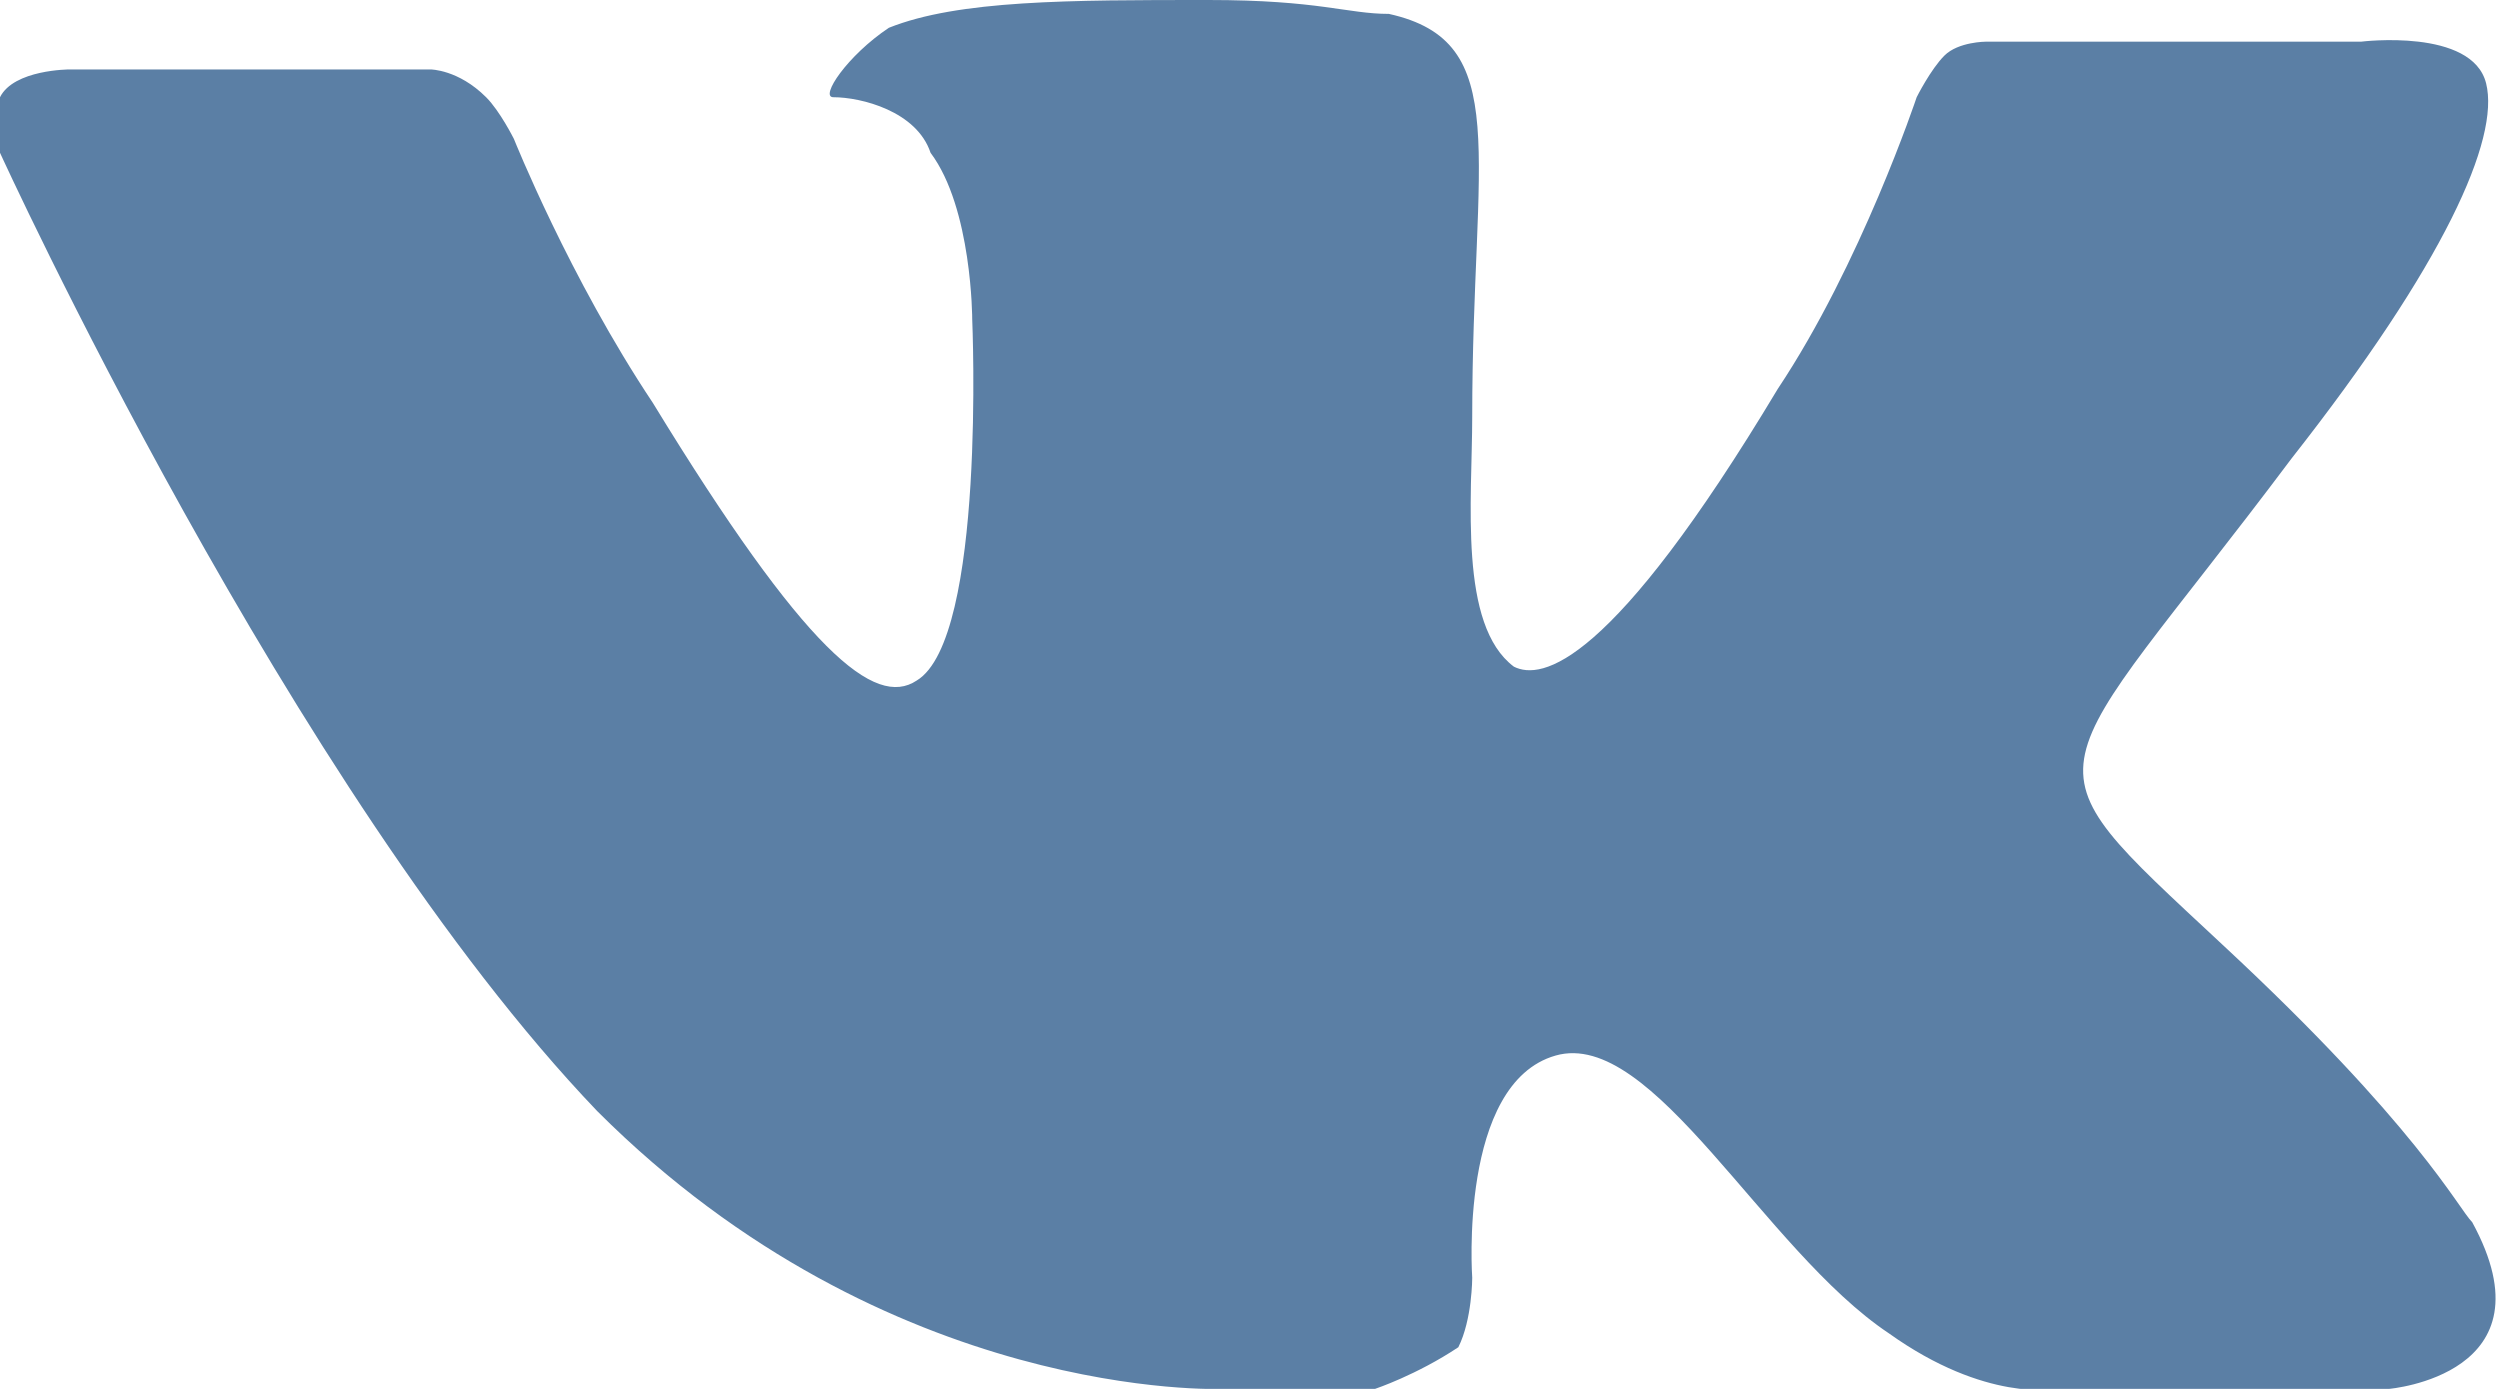 <?xml version="1.0" encoding="utf-8"?>
<!-- Generator: Adobe Illustrator 20.1.0, SVG Export Plug-In . SVG Version: 6.00 Build 0)  -->
<svg version="1.1" id="Слой_1" xmlns="http://www.w3.org/2000/svg" xmlns:xlink="http://www.w3.org/1999/xlink" x="0px" y="0px"
	 viewBox="0 0 18 10" style="enable-background:new 0 0 18 10;" xml:space="preserve">
<style type="text/css">
	.st0{fill:#5B7FA5;}
</style>
<path class="st0" d="M17.2,10h-2.4c0,0-0.5,0.1-1.2-0.4c-0.9-0.6-1.7-2.2-2.4-2c-0.7,0.2-0.6,1.6-0.6,1.6s0,0.3-0.1,0.5
	C10.2,9.9,9.9,10,9.9,10H8.8c0,0-2.4,0.1-4.5-2C2.1,5.7,0,1.1,0,1.1s-0.1-0.3,0-0.4c0.1-0.2,0.5-0.2,0.5-0.2h2.6c0,0,0.2,0,0.4,0.2
	C3.6,0.8,3.7,1,3.7,1s0.4,1,1,1.9c1.1,1.8,1.6,2.2,1.9,2C7.1,4.6,7,2.3,7,2.3s0-0.8-0.3-1.2C6.6,0.8,6.2,0.7,6,0.7
	c-0.1,0,0.1-0.3,0.4-0.5C6.9,0,7.7,0,8.7,0c0.8,0,1,0.1,1.3,0.1c0.9,0.2,0.6,1,0.6,2.9c0,0.6-0.1,1.5,0.3,1.8c0.2,0.1,0.7,0,1.9-2
	c0.6-0.9,1-2.1,1-2.1s0.1-0.2,0.2-0.3c0.1-0.1,0.3-0.1,0.3-0.1H17c0,0,0.8-0.1,0.9,0.3s-0.3,1.3-1.4,2.7c-1.8,2.4-2,2.1-0.5,3.5
	c1.4,1.3,1.7,1.9,1.8,2C18.4,9.9,17.2,10,17.2,10"/>
</svg>
